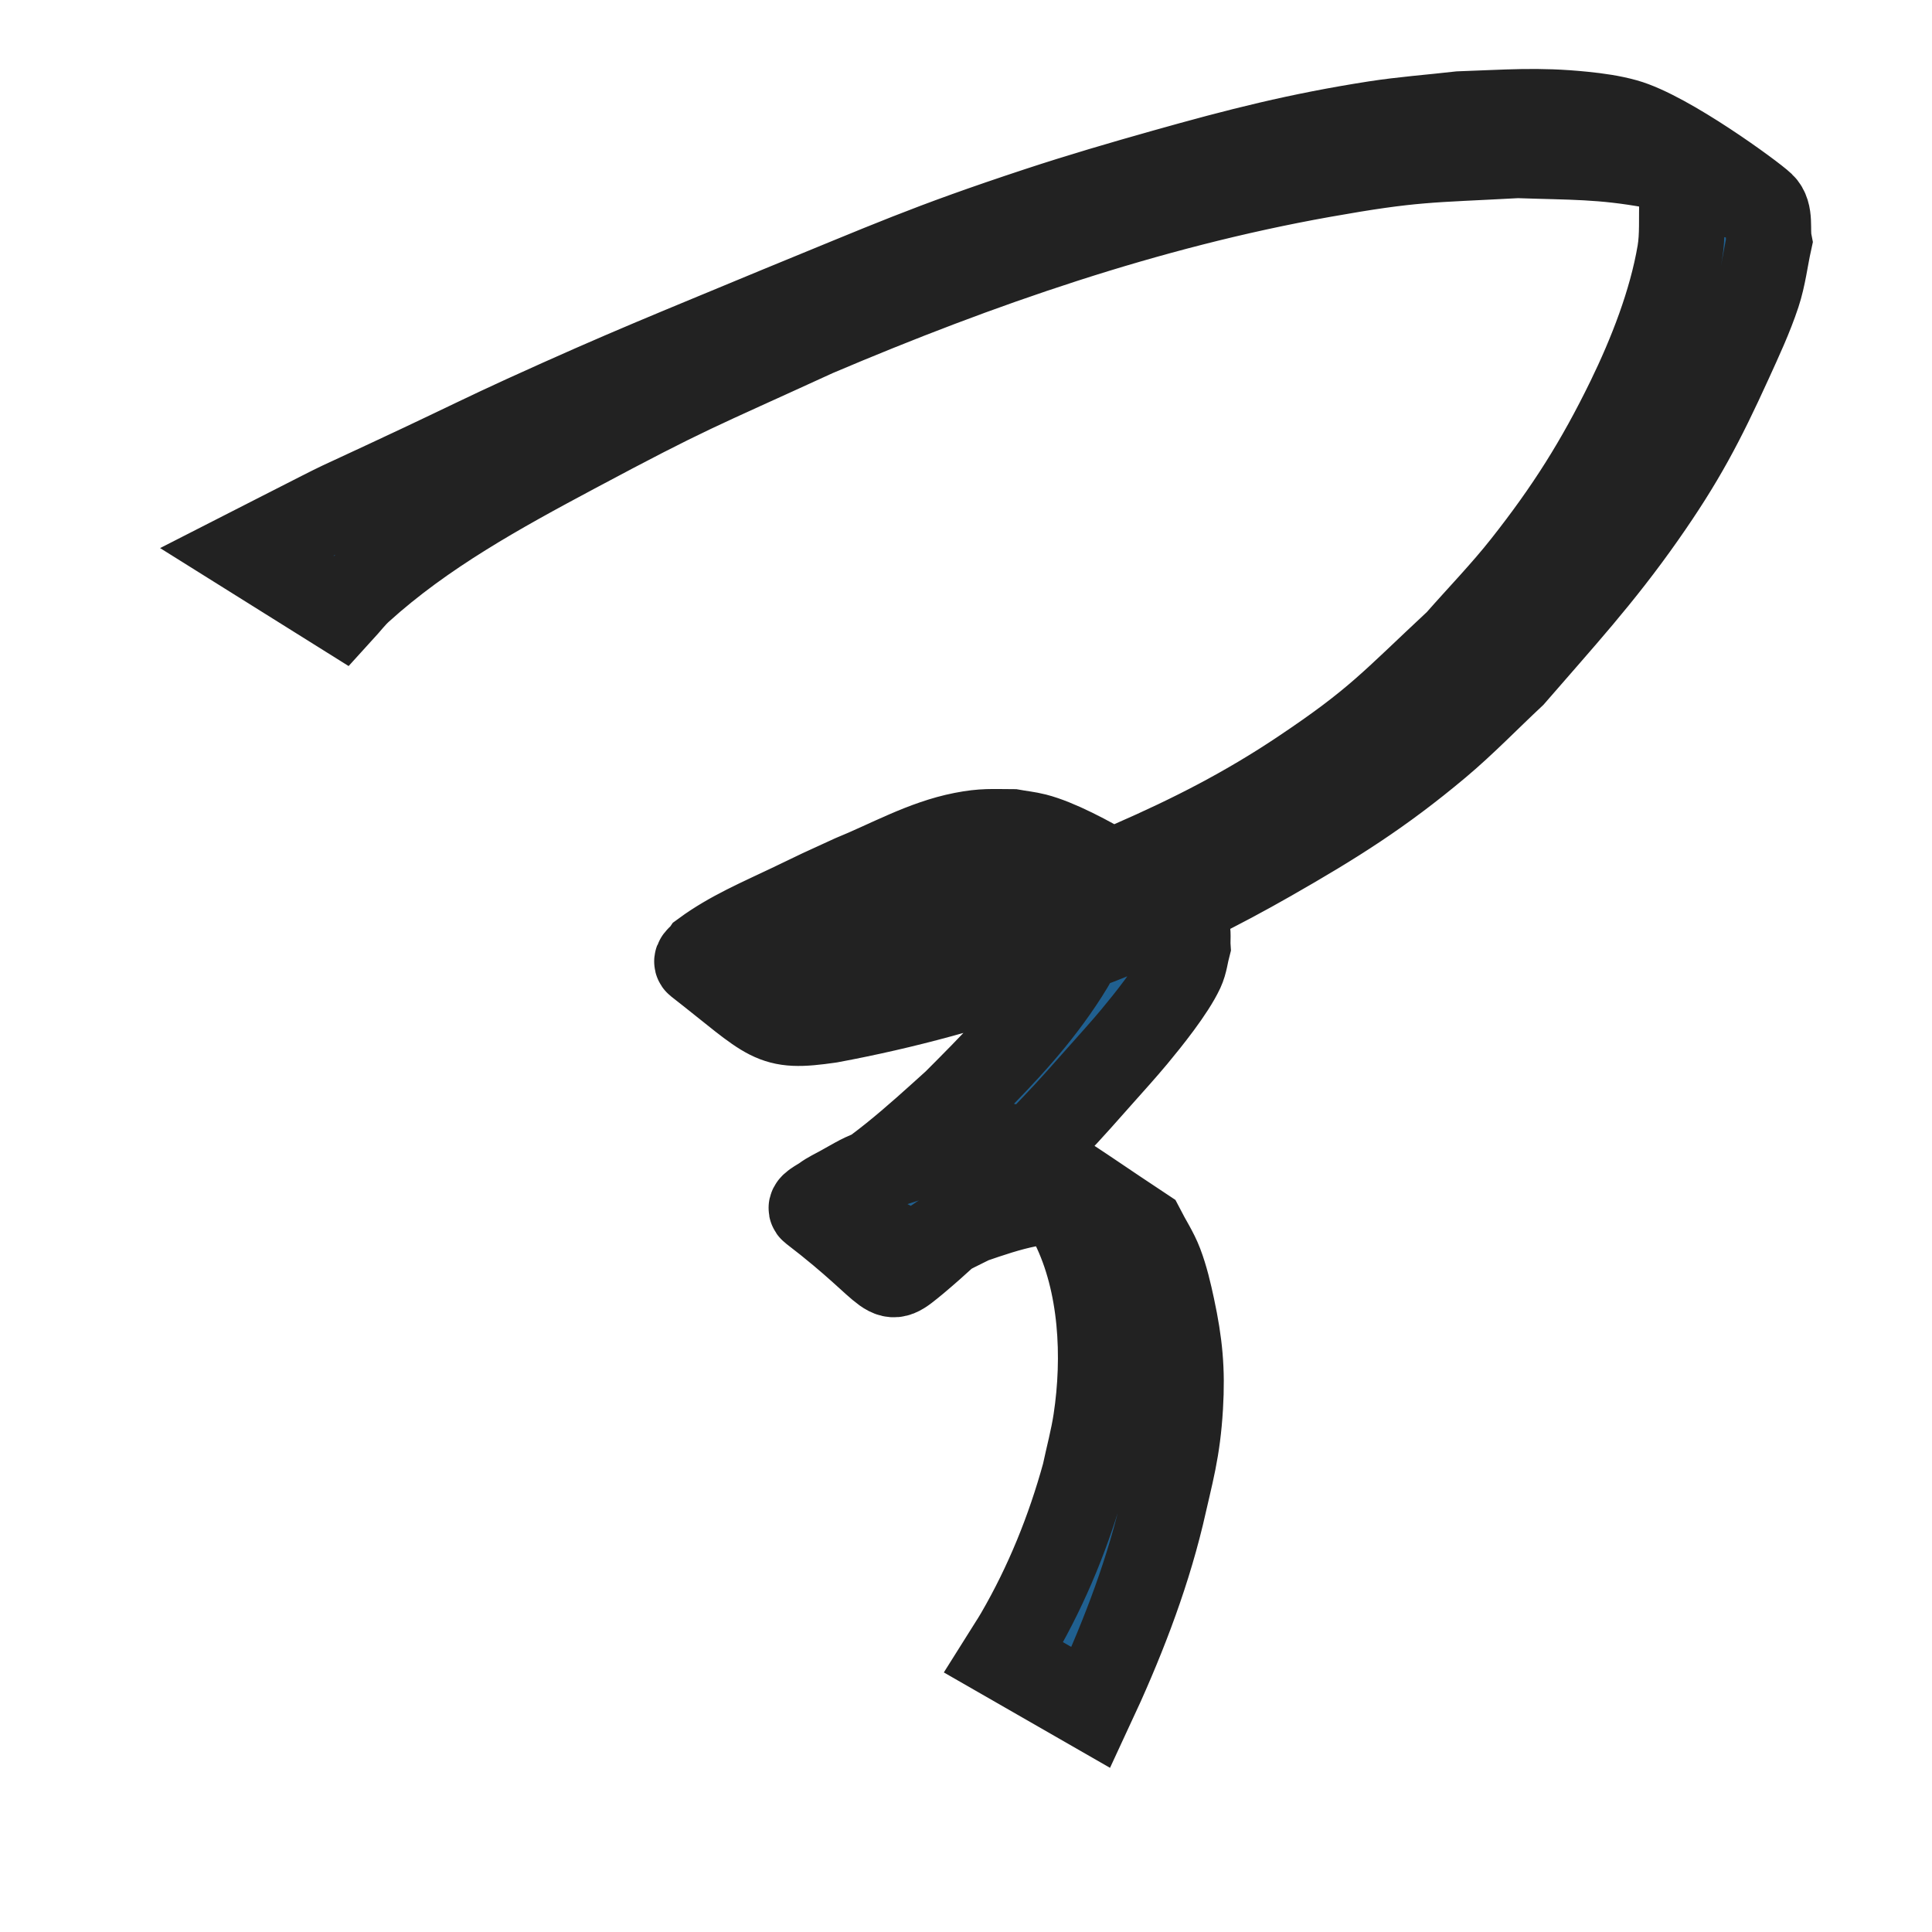 <?xml version="1.0" encoding="UTF-8" standalone="no"?>
<!-- Created with Inkscape (http://www.inkscape.org/) -->

<svg
   width="256"
   height="256"
   viewBox="0 0 67.733 67.733"
   version="1.1"
   id="svg1"
   inkscape:version="1.4 (e7c3feb100, 2024-10-09)"
   sodipodi:docname="chnots.svg"
   xmlns:inkscape="http://www.inkscape.org/namespaces/inkscape"
   xmlns:sodipodi="http://sodipodi.sourceforge.net/DTD/sodipodi-0.dtd"
   xmlns="http://www.w3.org/2000/svg"
   xmlns:svg="http://www.w3.org/2000/svg">
  <sodipodi:namedview
     id="namedview1"
     pagecolor="#505050"
     bordercolor="#eeeeee"
     borderopacity="1"
     inkscape:showpageshadow="0"
     inkscape:pageopacity="0"
     inkscape:pagecheckerboard="0"
     inkscape:deskcolor="#505050"
     inkscape:document-units="mm"
     inkscape:zoom="2.3989036"
     inkscape:cx="100.0457"
     inkscape:cy="142.56513"
     inkscape:window-width="1903"
     inkscape:window-height="1023"
     inkscape:window-x="0"
     inkscape:window-y="0"
     inkscape:window-maximized="0"
     inkscape:current-layer="layer1" />
  <defs
     id="defs1" />
  <g
     inkscape:label="Layer 1"
     inkscape:groupmode="layer"
     id="layer1">
    <path
       style="fill:#206090;fill-opacity:1;stroke:#222222;stroke-width:3;stroke-dasharray:none;stroke-opacity:1;stroke-linecap:round"
       id="path1"
       d="m 11.958,21.416 c 0.223,-0.244 0.424,-0.511 0.669,-0.733 2.229,-2.019 4.881,-3.473 7.517,-4.88 4.052,-2.163 4.14,-2.121 8.452,-4.099 5.722,-2.431 11.629,-4.482 17.765,-5.576 3.214,-0.573 3.726,-0.512 6.843,-0.682 1.9,0.067 2.923,0.026 4.739,0.356 0.546,0.099 1.092,0.22 1.613,0.412 0.414,0.154 1.588,0.77 1.172,0.62 -2.436,-0.877 -2.472,-1.858 -1.756,0.17 -0.027,0.618 0.024,1.245 -0.08,1.855 -0.298,1.751 -1.012,3.573 -1.782,5.154 -1.069,2.193 -2.138,3.883 -3.658,5.809 -0.736,0.933 -1.567,1.787 -2.351,2.681 -2.321,2.163 -2.815,2.796 -5.465,4.569 -1.94,1.298 -3.827,2.262 -5.957,3.192 -2.253,0.984 -2.924,1.139 -5.196,1.866 -2.734,0.772 -5.53,1.337 -8.368,1.518 -0.342,-0.036 -0.858,0.061 -1.191,-0.084 -0.056,-0.024 -0.192,-0.15 -0.139,-0.119 3.302,1.881 3.851,0.779 3.276,1.923 0.094,-0.092 0.182,-0.191 0.283,-0.275 0.377,-0.314 0.852,-0.621 1.264,-0.868 1.003,-0.602 2.052,-1.089 3.114,-1.574 1.282,-0.514 2.561,-1.17 3.946,-1.367 0.703,-0.1 1.03,-0.043 1.726,0.003 0.779,0.204 0.764,0.157 1.477,0.508 0.206,0.102 0.804,0.448 0.603,0.336 -0.892,-0.496 -1.756,-1.045 -2.674,-1.489 -0.157,-0.076 0.278,0.222 0.365,0.373 0.094,0.163 0.109,0.36 0.163,0.54 -0.028,0.252 -0.015,0.512 -0.085,0.755 -0.244,0.848 -0.76,1.679 -1.255,2.387 -1.03,1.473 -2.236,2.684 -3.498,3.949 -1.419,1.281 -2.86,2.614 -4.572,3.498 -0.077,0.023 -0.301,0.027 -0.232,0.068 1.109,0.665 2.269,1.242 3.415,1.841 0.019,0.01 0.04,-0.016 0.056,-0.029 0.148,-0.122 0.282,-0.262 0.436,-0.377 0.594,-0.441 0.798,-0.504 1.488,-0.853 1.17,-0.402 2.761,-0.962 3.998,-0.526 0.325,0.115 1.221,0.632 0.899,0.508 -0.723,-0.279 -1.407,-0.65 -2.111,-0.975 0.253,0.383 0.557,0.737 0.76,1.149 1.009,2.042 1.13,4.632 0.795,6.844 -0.096,0.636 -0.266,1.258 -0.399,1.887 -0.539,1.96 -1.306,3.857 -2.327,5.616 -0.16,0.276 -0.34,0.541 -0.509,0.811 0,0 3.059,1.756 3.059,1.756 v 0 c 1.012,-2.17 1.899,-4.408 2.464,-6.74 0.341,-1.507 0.576,-2.262 0.668,-3.807 0.077,-1.291 -0.015,-2.221 -0.284,-3.475 -0.111,-0.52 -0.232,-1.041 -0.421,-1.538 -0.16,-0.421 -0.412,-0.8 -0.618,-1.2 -1.266,-0.834 -2.504,-1.71 -3.797,-2.501 -0.309,-0.189 -0.647,-0.343 -0.998,-0.432 -1.302,-0.331 -2.889,0.302 -4.114,0.682 -1.063,0.464 -0.742,0.29 -1.667,0.81 -0.199,0.112 -0.411,0.206 -0.594,0.343 -0.154,0.116 -0.56,0.292 -0.407,0.409 3.063,2.345 2.466,2.742 3.639,1.779 1.439,-1.211 2.754,-2.561 4.073,-3.898 1.318,-1.392 1.079,-1.117 2.378,-2.583 0.404,-0.456 0.815,-0.906 1.205,-1.375 0.467,-0.562 1.317,-1.616 1.649,-2.33 0.121,-0.26 0.148,-0.554 0.221,-0.831 -0.015,-0.235 0.03,-0.481 -0.045,-0.704 -0.062,-0.184 -0.185,-0.362 -0.347,-0.469 -0.605,-0.4 -3.426,-2.305 -4.952,-2.695 -0.263,-0.067 -0.535,-0.094 -0.802,-0.142 -0.714,-0.002 -1.03,-0.037 -1.747,0.104 -1.367,0.268 -2.597,0.975 -3.873,1.494 -1.629,0.747 -0.564,0.251 -2.18,1.023 -1.024,0.49 -2.082,0.937 -3.003,1.612 -0.078,0.12 -0.345,0.271 -0.233,0.359 2.608,2.031 2.531,2.314 4.641,2.007 2.605,-0.484 5.169,-1.183 7.658,-2.093 0.782,-0.299 1.574,-0.573 2.347,-0.897 1.934,-0.81 3.58,-1.624 5.41,-2.668 2.255,-1.287 3.895,-2.317 5.893,-3.992 0.916,-0.768 1.746,-1.632 2.618,-2.447 1.697,-1.96 3.074,-3.451 4.568,-5.581 1.371,-1.953 2.068,-3.283 3.04,-5.416 0.355,-0.78 0.72,-1.559 0.989,-2.372 0.196,-0.595 0.267,-1.224 0.401,-1.835 -0.082,-0.427 0.07,-0.981 -0.245,-1.28 C 61.434,6.853 58.457,4.673 56.983,4.261 56.507,4.128 56.012,4.059 55.519,4.009 53.893,3.843 52.853,3.943 51.176,3.999 50.185,4.112 49.189,4.185 48.204,4.338 45.52,4.757 43.446,5.284 40.809,6.028 39.333,6.444 37.861,6.875 36.405,7.355 c -3.928,1.296 -5.265,1.919 -9.105,3.486 -3.715,1.545 -5.307,2.169 -8.91,3.81 -1.203,0.547 -2.388,1.132 -3.584,1.694 -3.925,1.846 -1.984,0.88 -5.119,2.475 -0.345,0.176 -0.689,0.352 -1.034,0.528 z" />
    </g>
</svg>
